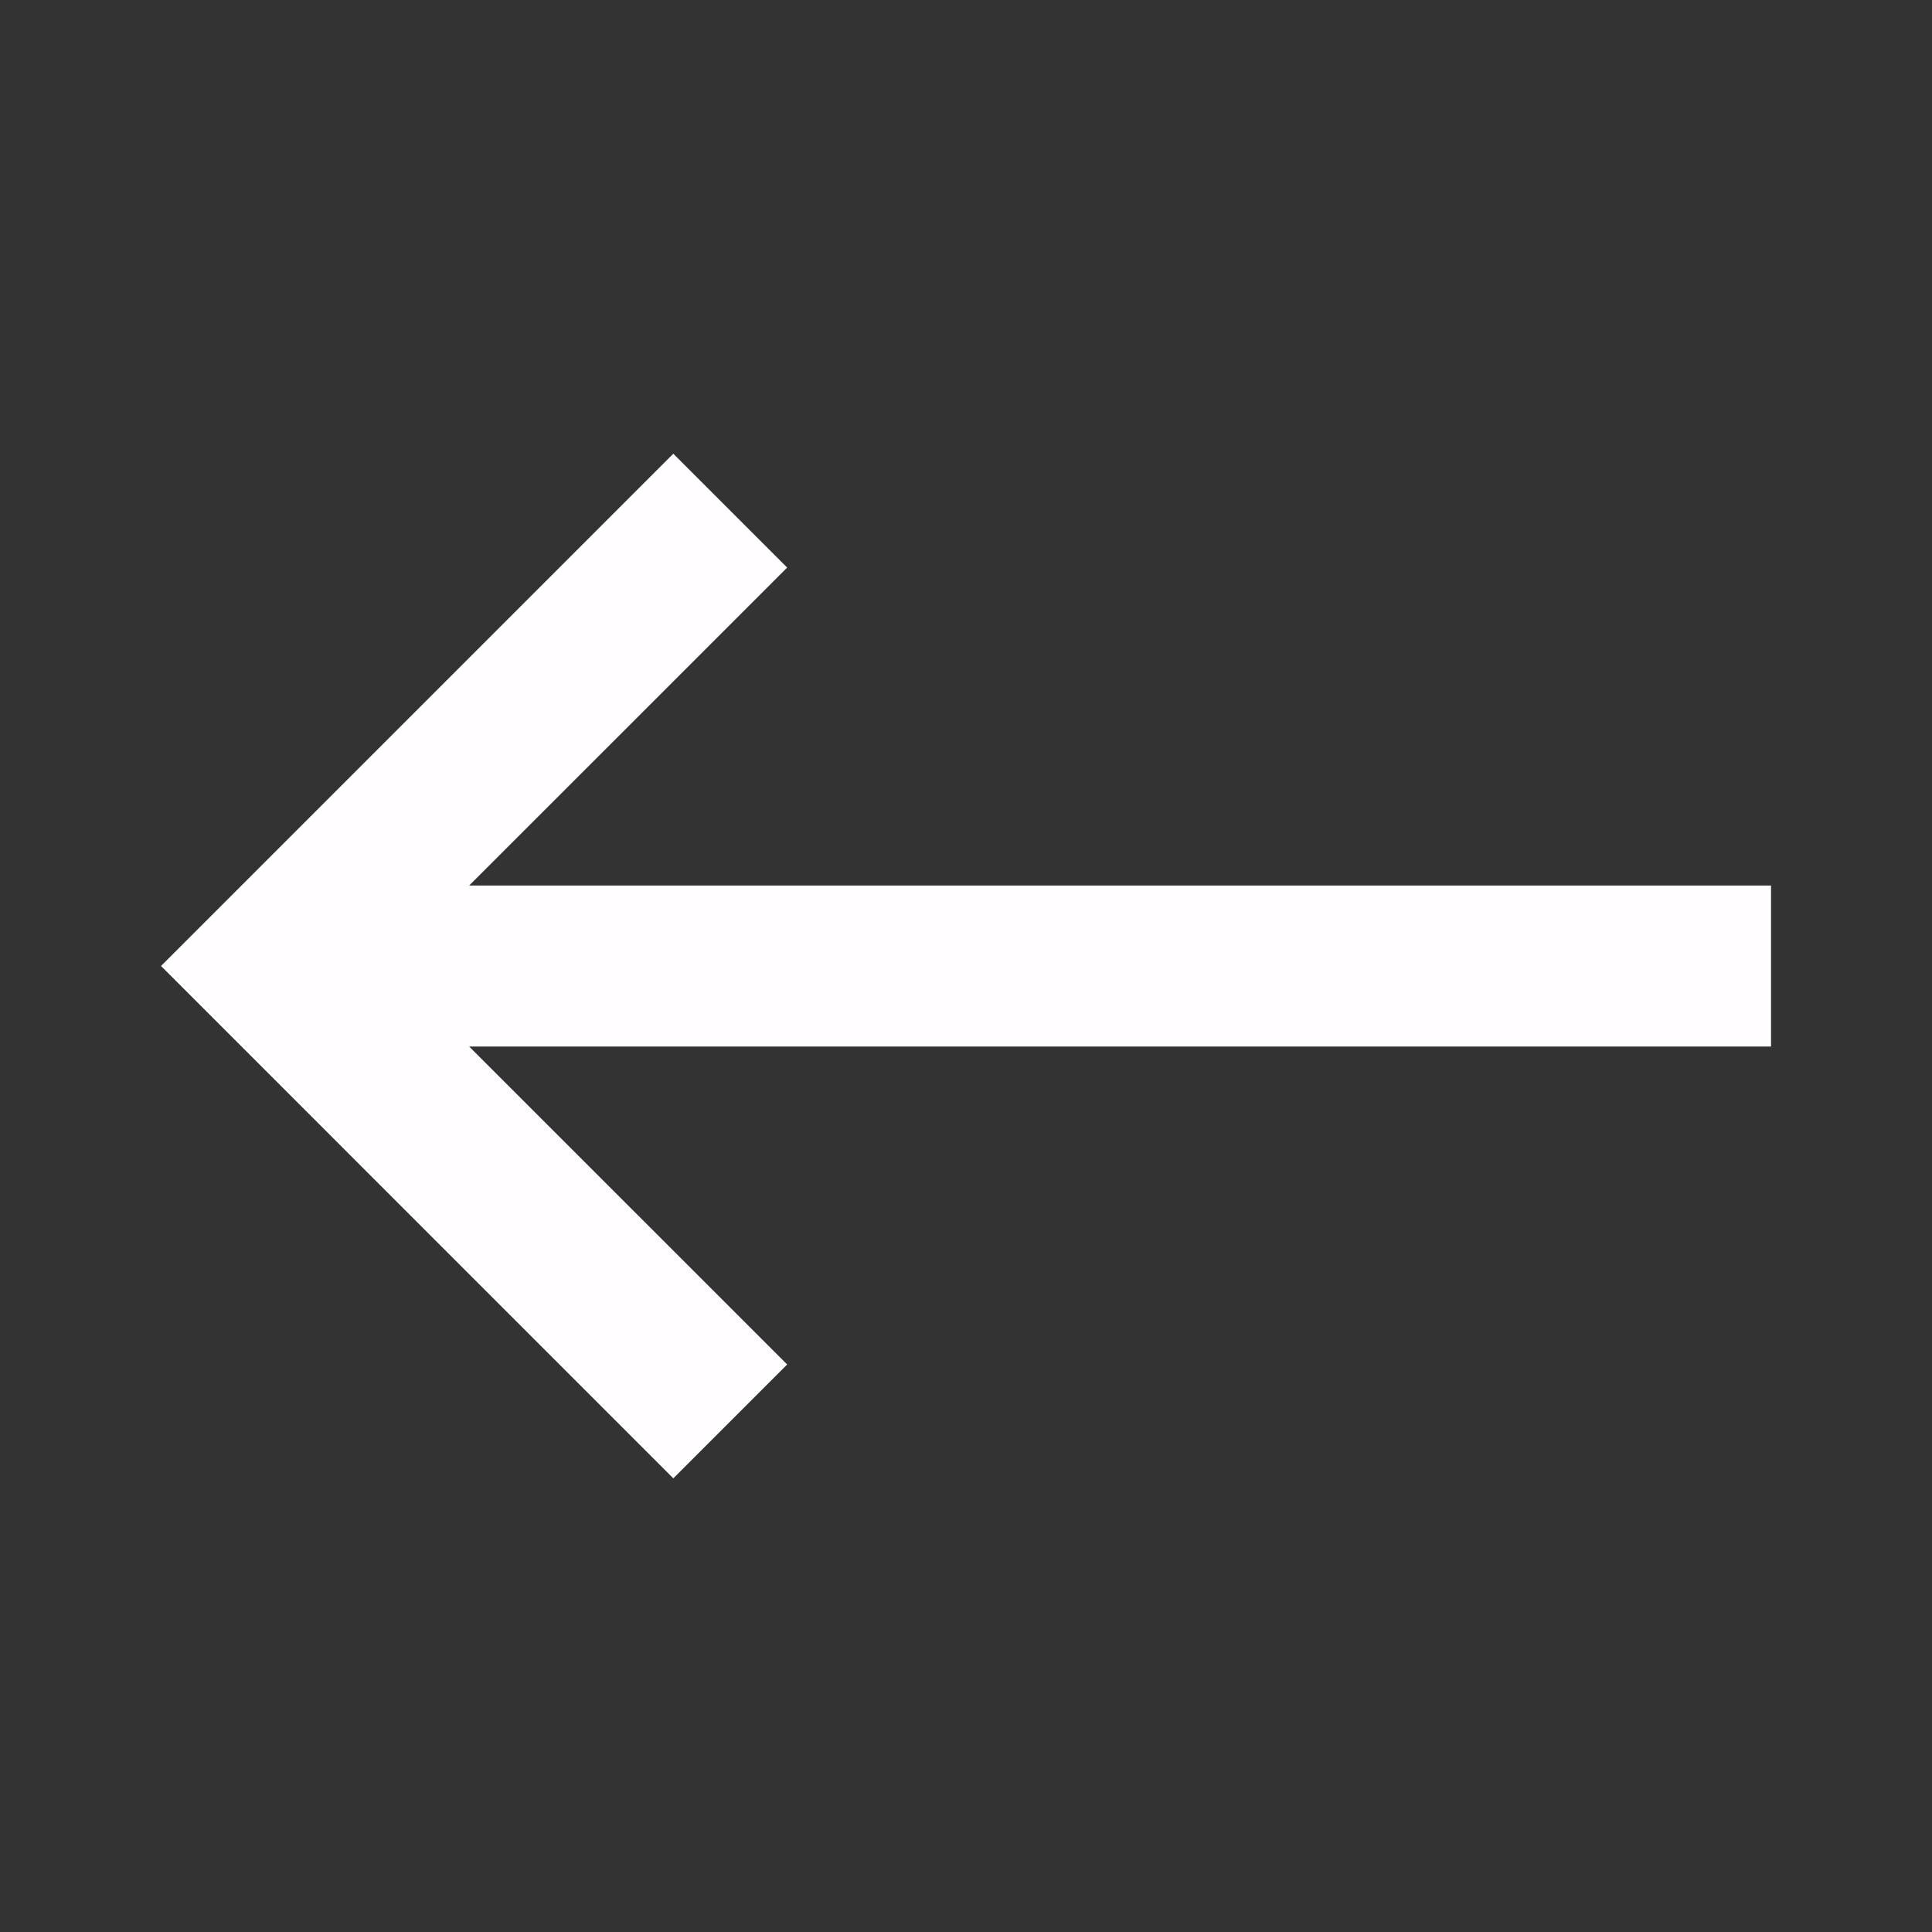 <svg width="32" height="32" viewBox="0 0 32 32" fill="none" xmlns="http://www.w3.org/2000/svg">
<rect x="0" y="0" width="32" height="32" fill="#333333" stroke="none"/>
<path d="M29.334 17.334L29.334 14.667H7.771L13.038 9.401L11.152 7.515L2.667 16L11.152 24.486L13.038 22.6L7.771 17.334L29.334 17.334Z" fill="#FFFDFF"/>
</svg>
